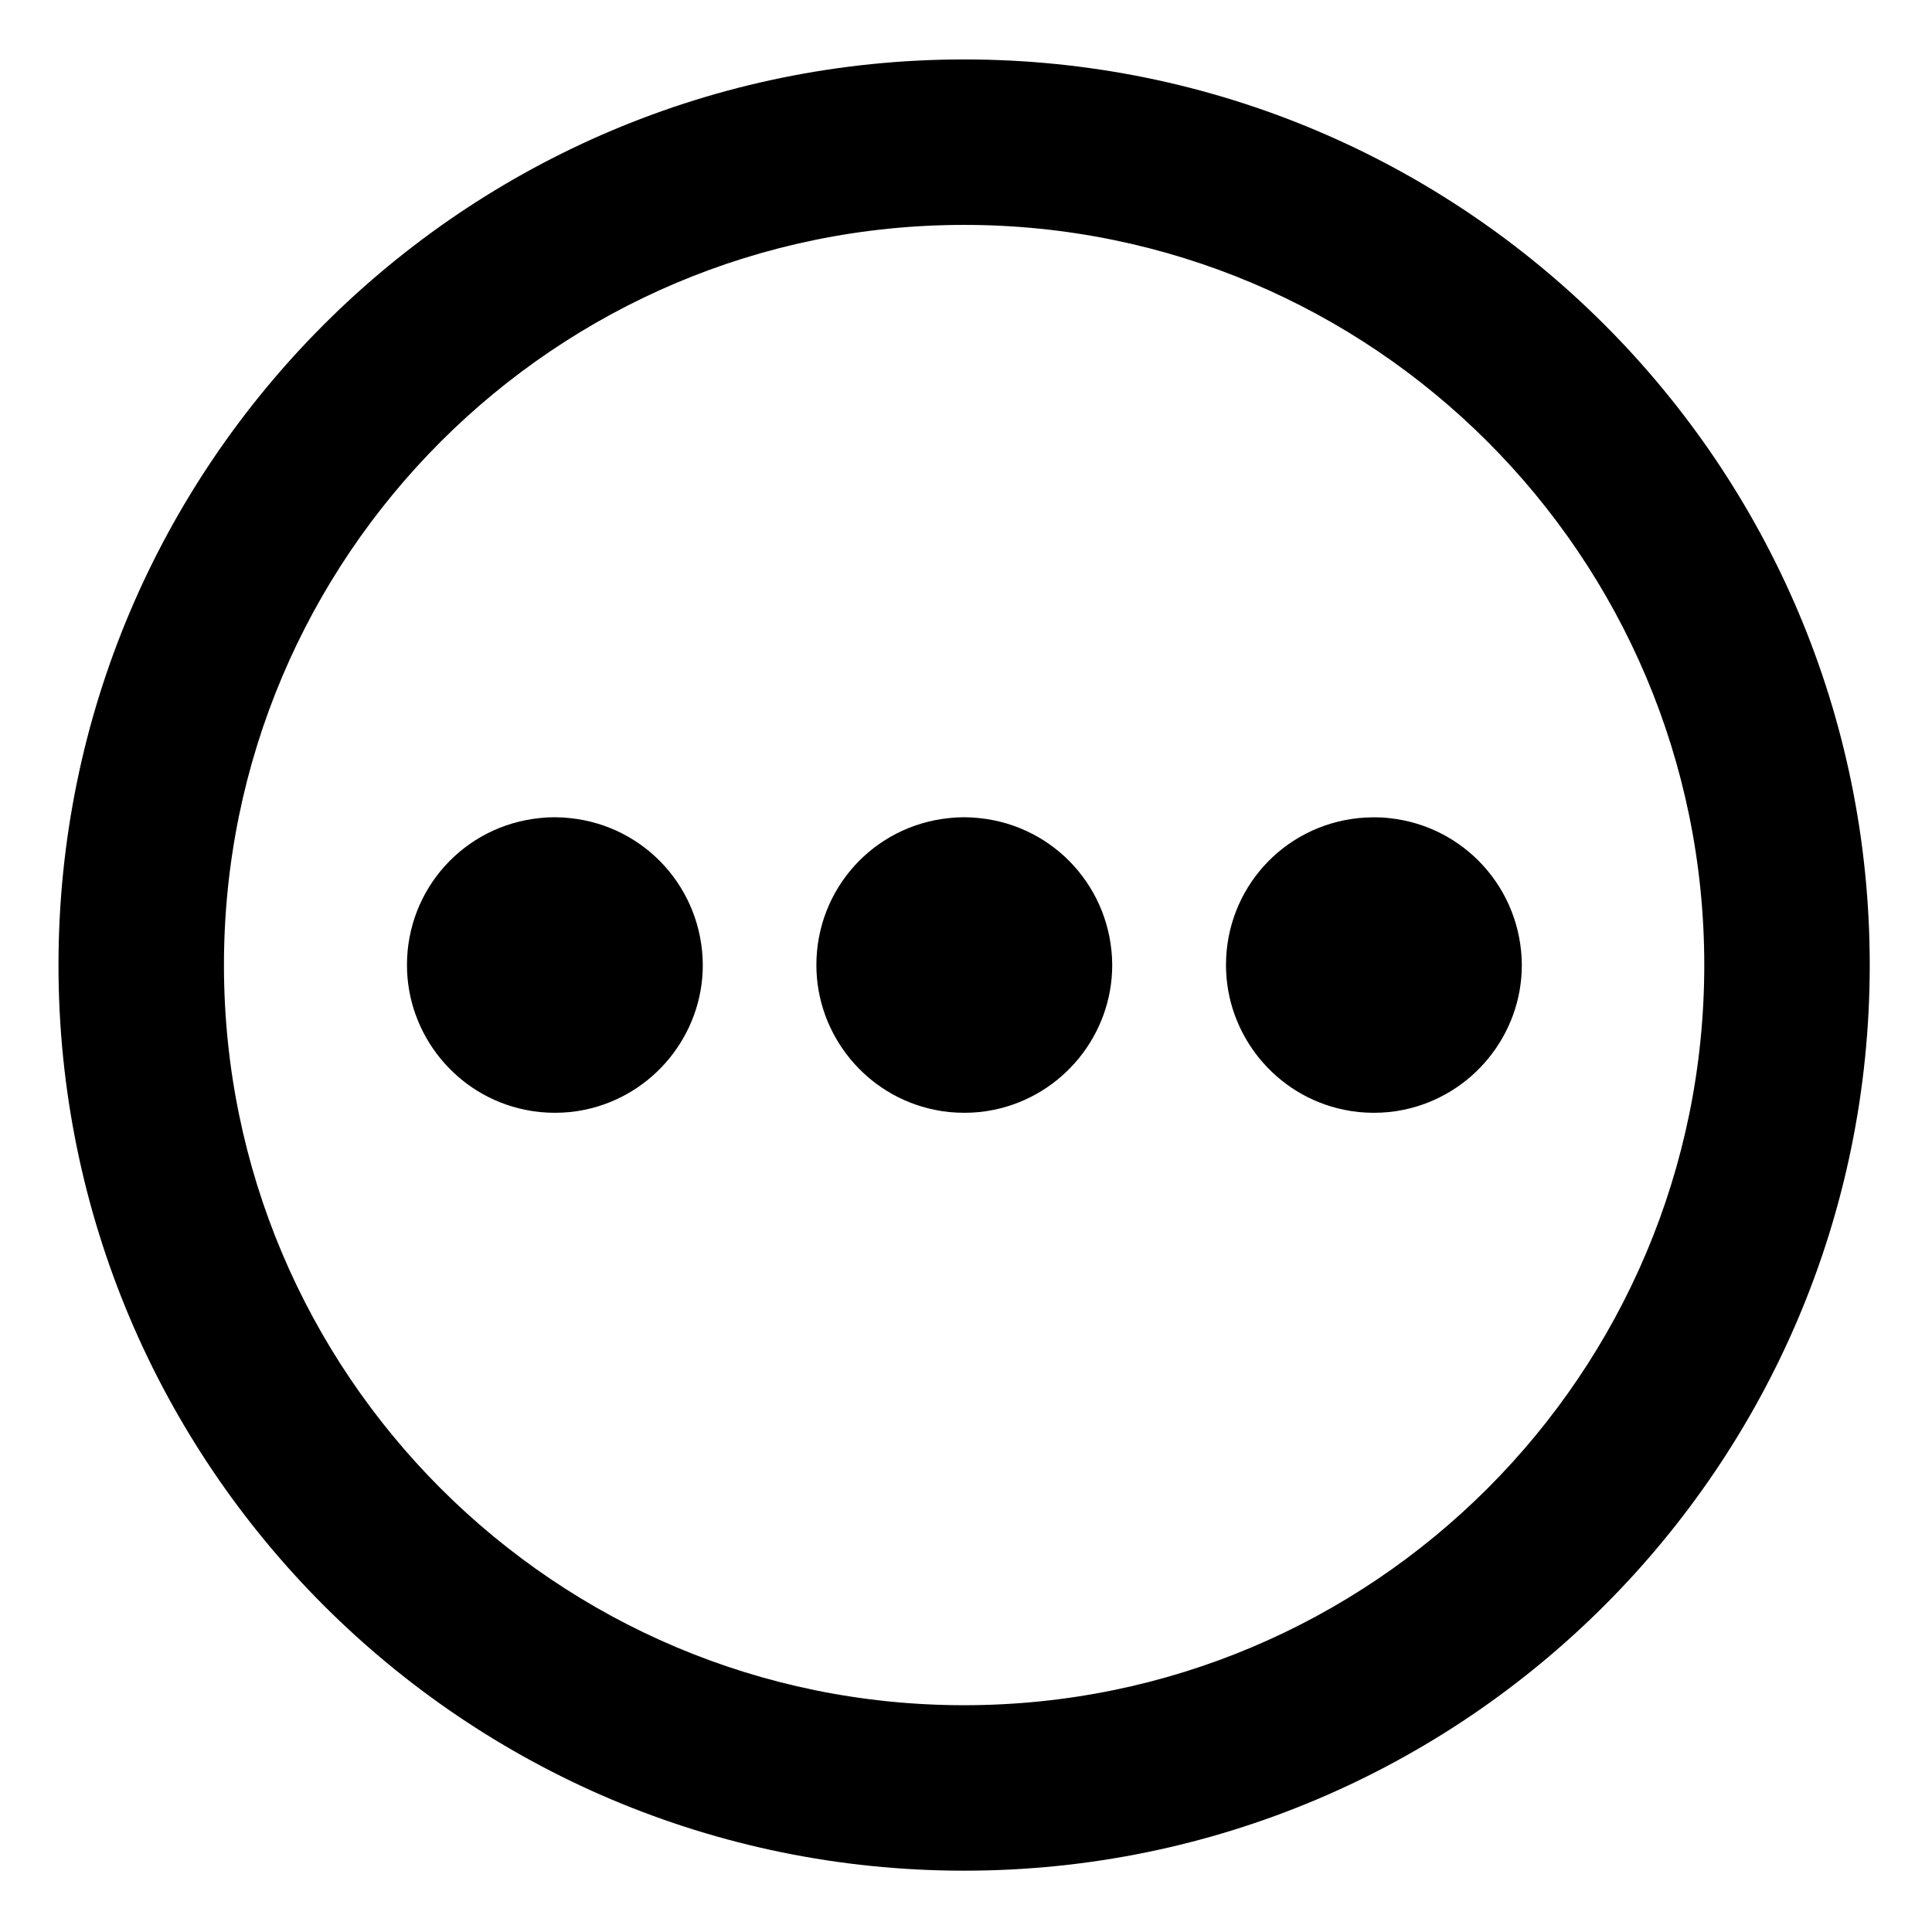 <?xml version="1.0" encoding="utf-8"?>
<!-- Generator: Adobe Illustrator 24.0.2, SVG Export Plug-In . SVG Version: 6.00 Build 0)  -->
<svg version="1.1" id="Layer_1" xmlns="http://www.w3.org/2000/svg" xmlns:xlink="http://www.w3.org/1999/xlink" x="0px" y="0px"
	 viewBox="0 0 1024 1024" style="enable-background:new 0 0 1024 1024;" xml:space="preserve">
<g>
	<path d="M511,31.5c-265.1,0-480,214.9-480,480c0,265.1,214.9,480,480,480s480-214.9,480-480C991,246.4,776.1,31.5,511,31.5z
		 M511,903.8c-216.7,0-392.3-175.6-392.3-392.3c0-216.7,175.6-392.3,392.3-392.3c216.7,0,392.3,175.6,392.3,392.3
		C903.3,728.2,727.7,903.8,511,903.8z"/>
	<path d="M519,433.6c-5.3-0.6-10.8-0.6-16,0c-40.1,4.1-70.3,37.6-70.3,77.9c0,37,26.3,69.3,62.6,76.7c5.1,1.1,10.5,1.6,15.8,1.6
		c5.3,0,10.6-0.5,15.8-1.6c36.3-7.5,62.6-39.7,62.6-76.7C589.3,471.2,559.1,437.7,519,433.6z"/>
	<path d="M302,433.6c-5.3-0.6-10.8-0.6-16,0c-40.1,4.1-70.3,37.6-70.3,77.9c0,37,26.3,69.3,62.6,76.7c5.2,1.1,10.5,1.6,15.8,1.6
		c5.3,0,10.6-0.5,15.8-1.6c36.3-7.5,62.6-39.7,62.6-76.7C372.3,471.2,342.1,437.7,302,433.6z"/>
	<path d="M736.1,433.6c-5.2-0.6-10.8-0.5-16,0c-40.1,4.1-70.3,37.6-70.3,77.9c0,37,26.3,69.3,62.6,76.7c5.1,1.1,10.5,1.6,15.8,1.6
		c5.3,0,10.6-0.5,15.8-1.6c36.3-7.5,62.6-39.7,62.6-76.7C806.4,471.2,776.1,437.7,736.1,433.6z"/>
</g>
</svg>
